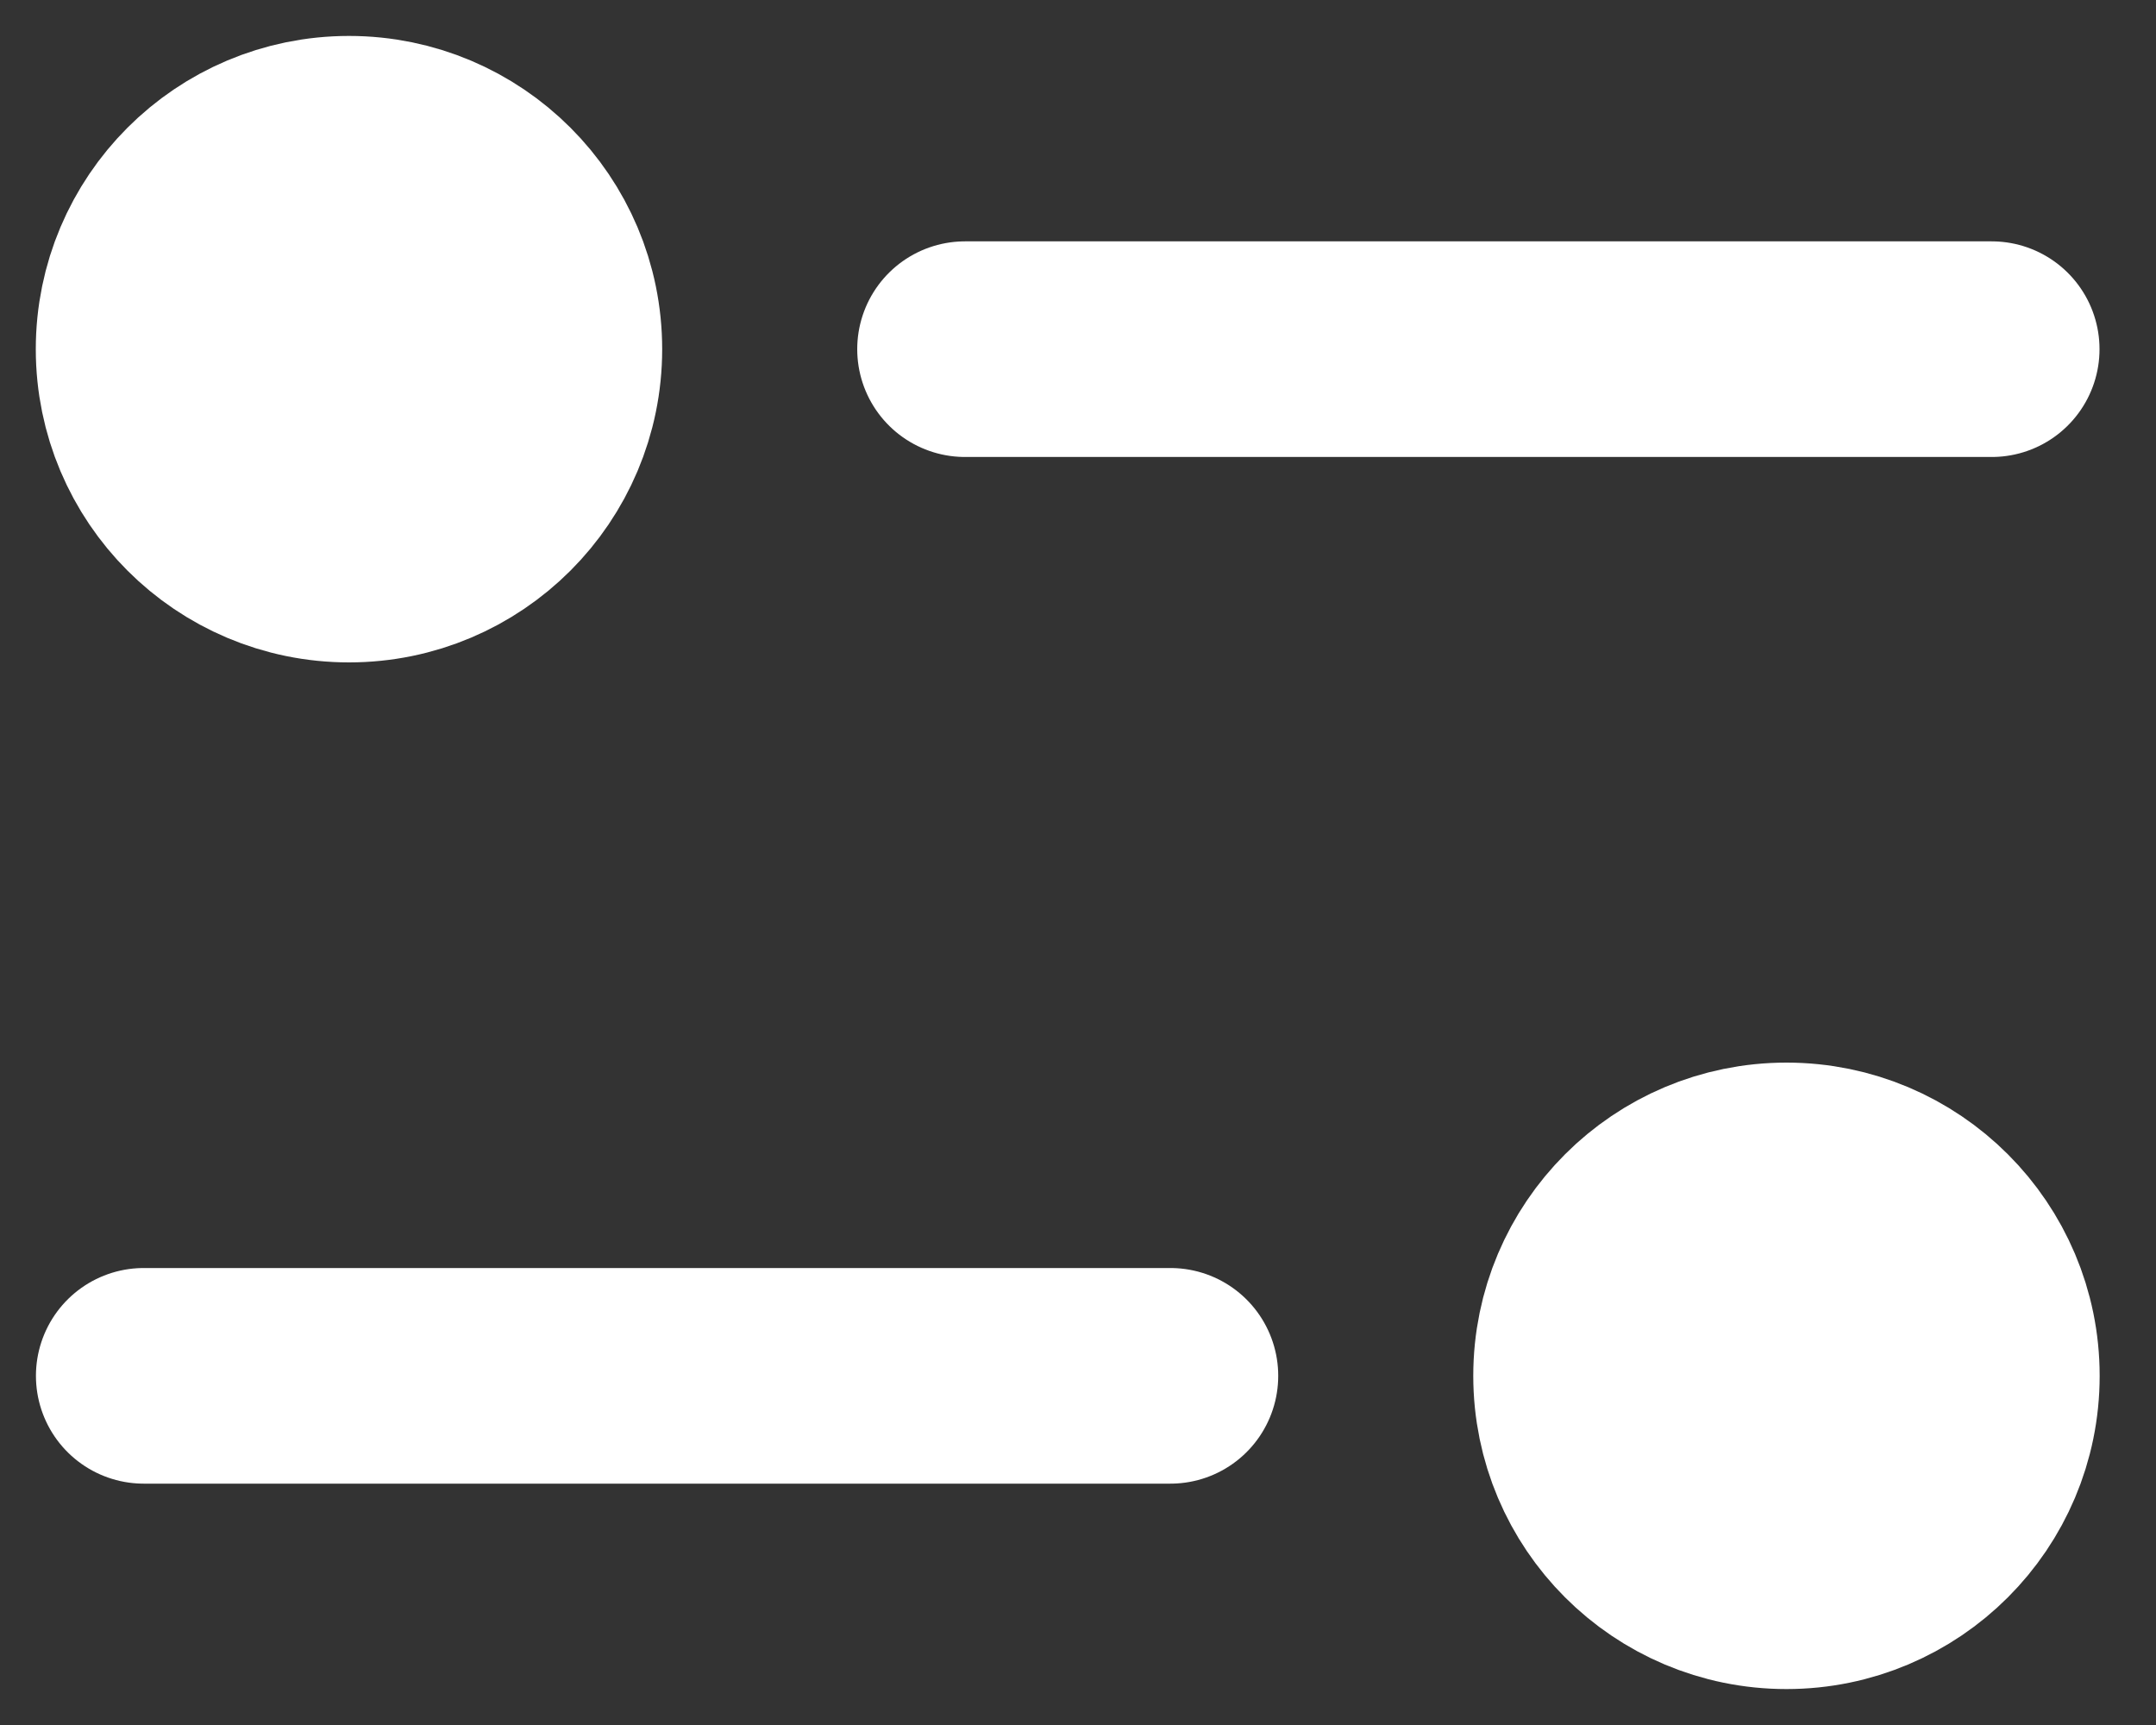 <svg width="15" height="12" viewBox="0 0 15 12" fill="none" xmlns="http://www.w3.org/2000/svg">
<rect x="0" y="0" width="15" height="12" fill="#333333" stroke="none"/>
<path d="M13.857 2.429L6.714 2.429" stroke="white" stroke-width="1.5" stroke-linecap="round" stroke-linejoin="round"/>
<circle r="1.429" transform="matrix(-1 0 0 1 2.428 2.429)" fill="white" stroke="white" stroke-width="1.5"/>
<path d="M1 9.571L8.143 9.571" stroke="white" stroke-width="1.5" stroke-linecap="round" stroke-linejoin="round"/>
<circle cx="12.429" cy="9.571" r="1.429" fill="white" stroke="white" stroke-width="1.5"/>
</svg>
